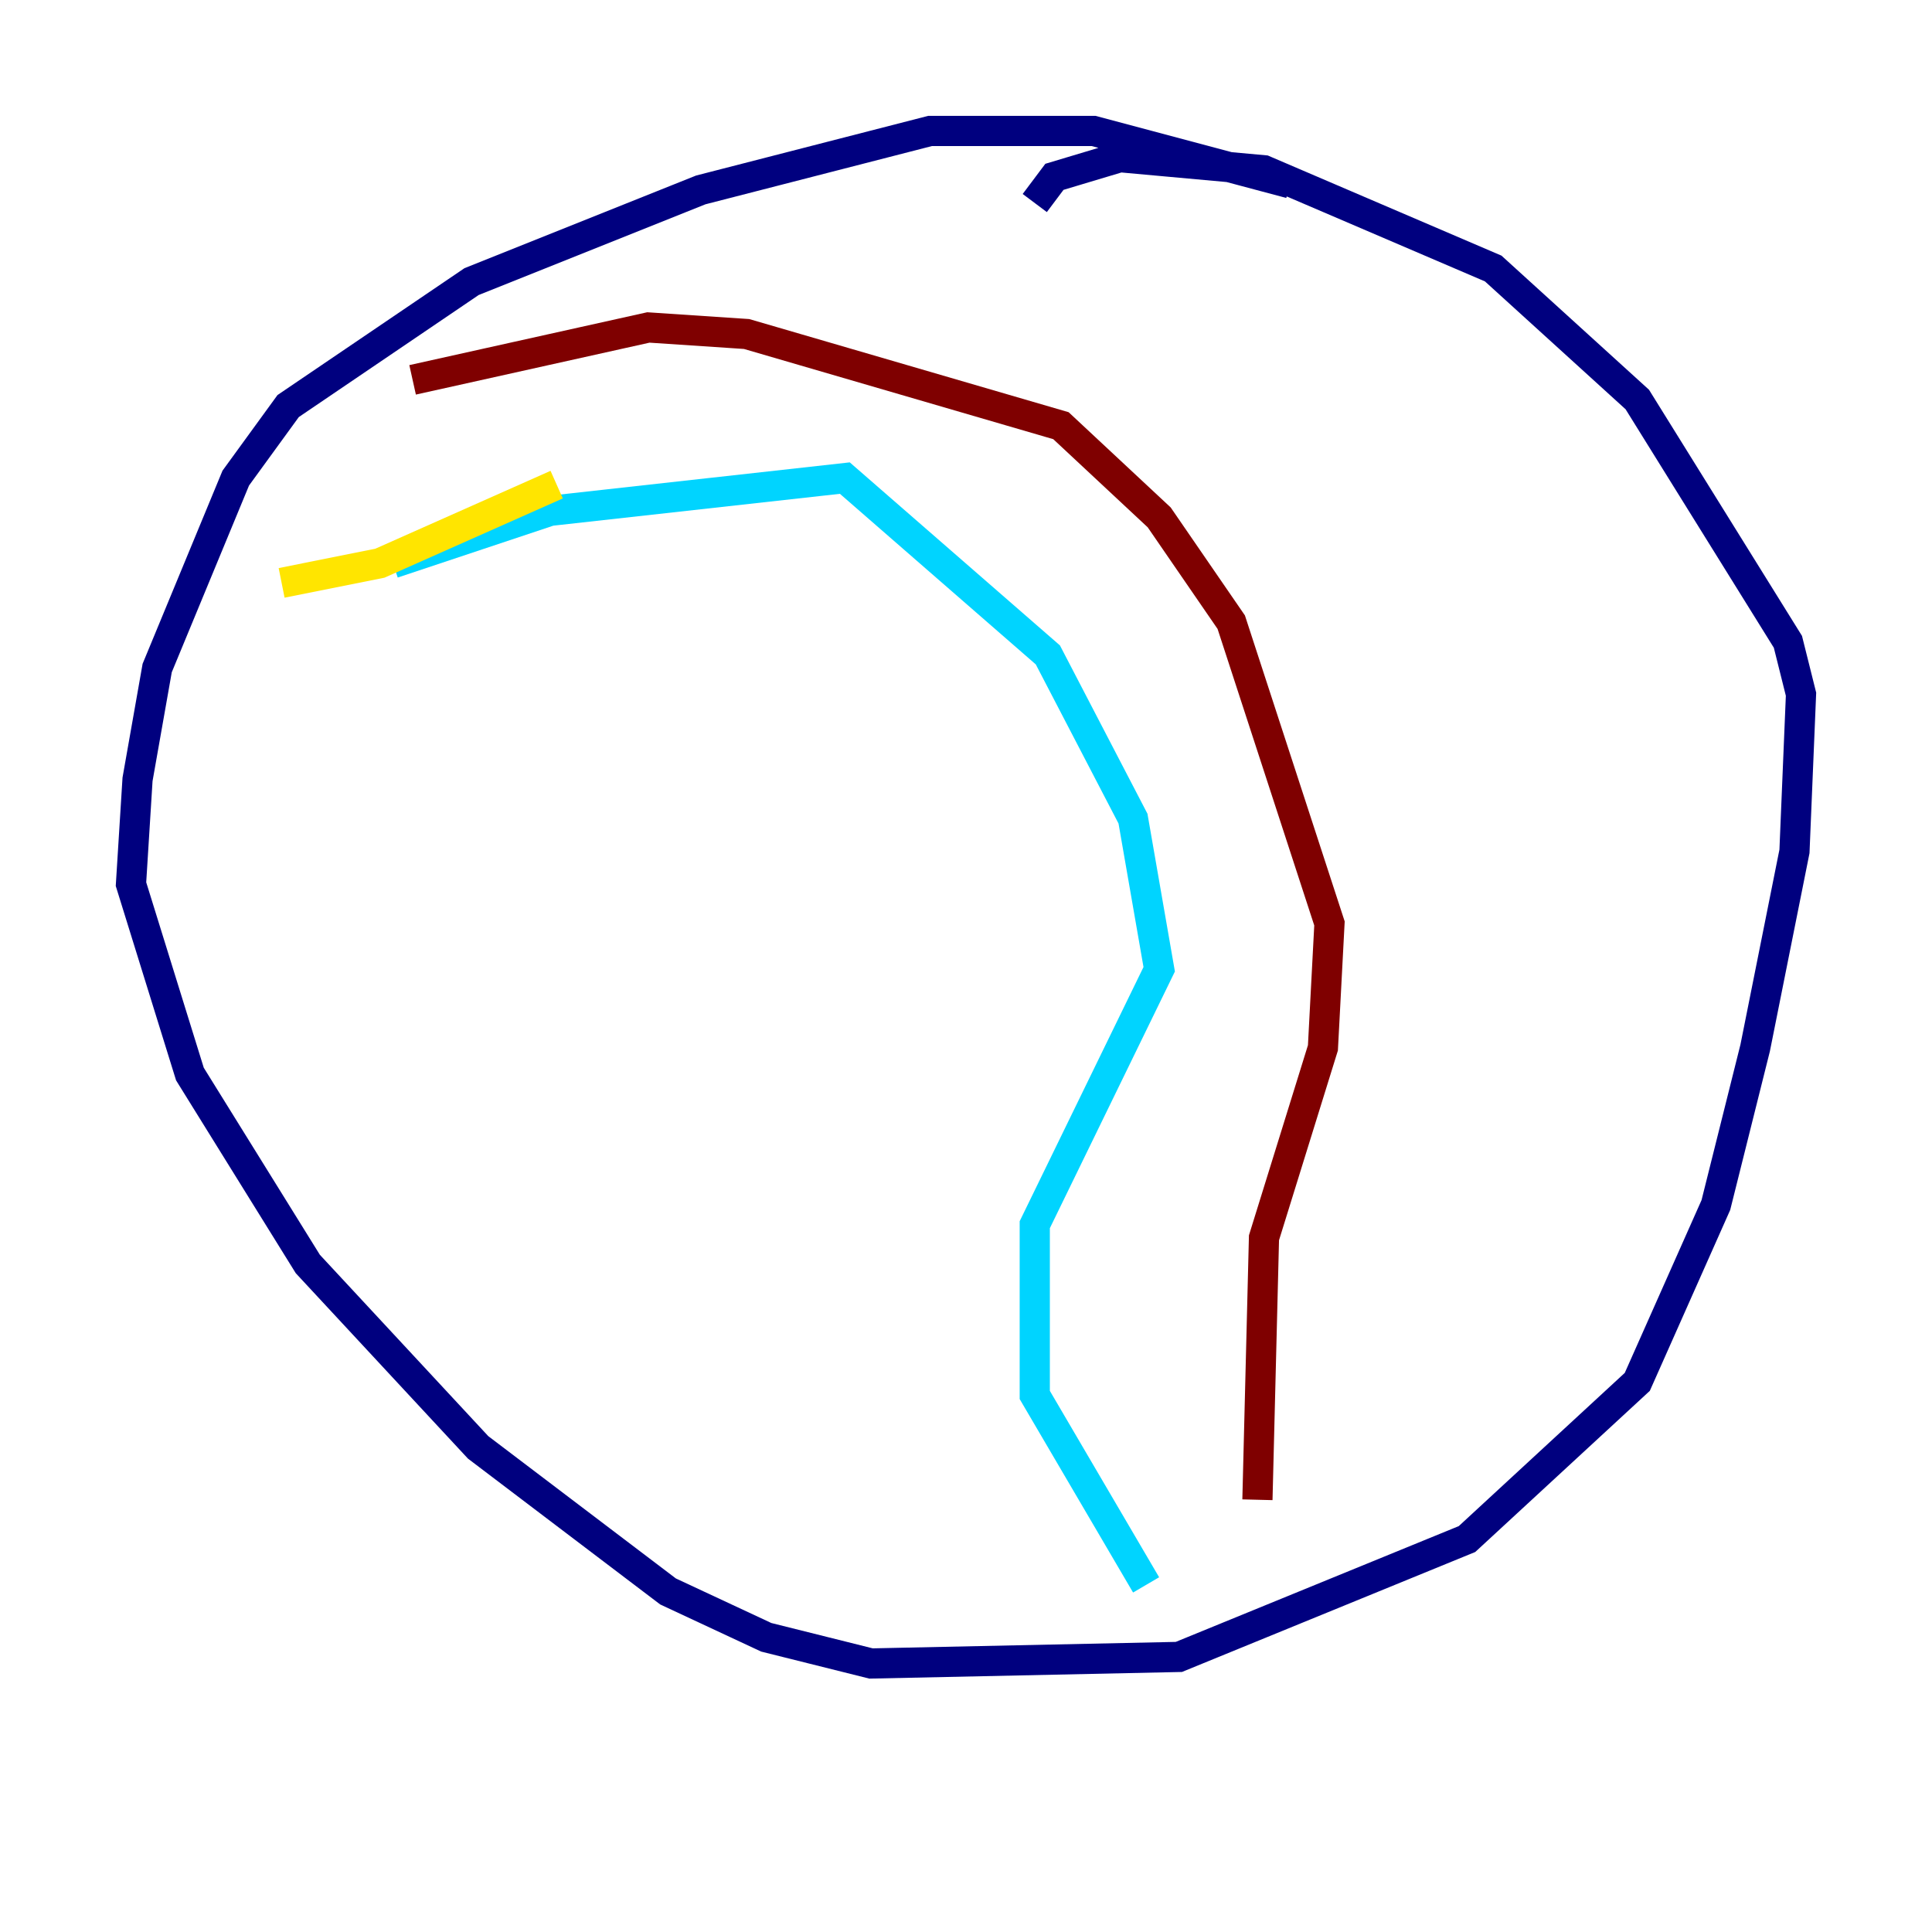 <?xml version="1.0" encoding="utf-8" ?>
<svg baseProfile="tiny" height="128" version="1.2" viewBox="0,0,128,128" width="128" xmlns="http://www.w3.org/2000/svg" xmlns:ev="http://www.w3.org/2001/xml-events" xmlns:xlink="http://www.w3.org/1999/xlink"><defs /><polyline fill="none" points="85.478,12.149 72.461,8.678 61.614,8.678 46.427,12.583 31.241,18.658 19.091,26.902 15.62,31.675 10.414,44.258 9.112,51.634 8.678,58.576 12.583,71.159 20.393,83.742 31.675,95.891 44.258,105.437 50.766,108.475 57.709,110.21 78.102,109.776 97.193,101.966 108.475,91.552 113.681,79.837 116.285,69.424 118.888,56.407 119.322,45.993 118.454,42.522 108.475,26.468 98.929,17.79 83.742,11.281 74.197,10.414 69.858,11.715 68.556,13.451" stroke="#00007f" stroke-width="2" /><polyline fill="none" points="26.034,37.315 36.447,33.844 55.973,31.675 69.424,43.39 75.064,54.237 76.8,64.217 68.556,81.139 68.556,92.42 75.932,105.003" stroke="#00d4ff" stroke-width="2" /><polyline fill="none" points="36.881,32.108 25.166,37.315 18.658,38.617" stroke="#ffe500" stroke-width="2" /><polyline fill="none" points="27.336,25.166 42.956,21.695 49.464,22.129 70.291,28.203 76.8,34.278 81.573,41.22 88.081,61.18 87.647,69.424 83.742,82.007 83.308,99.363" stroke="#7f0000" stroke-width="2" /></svg>